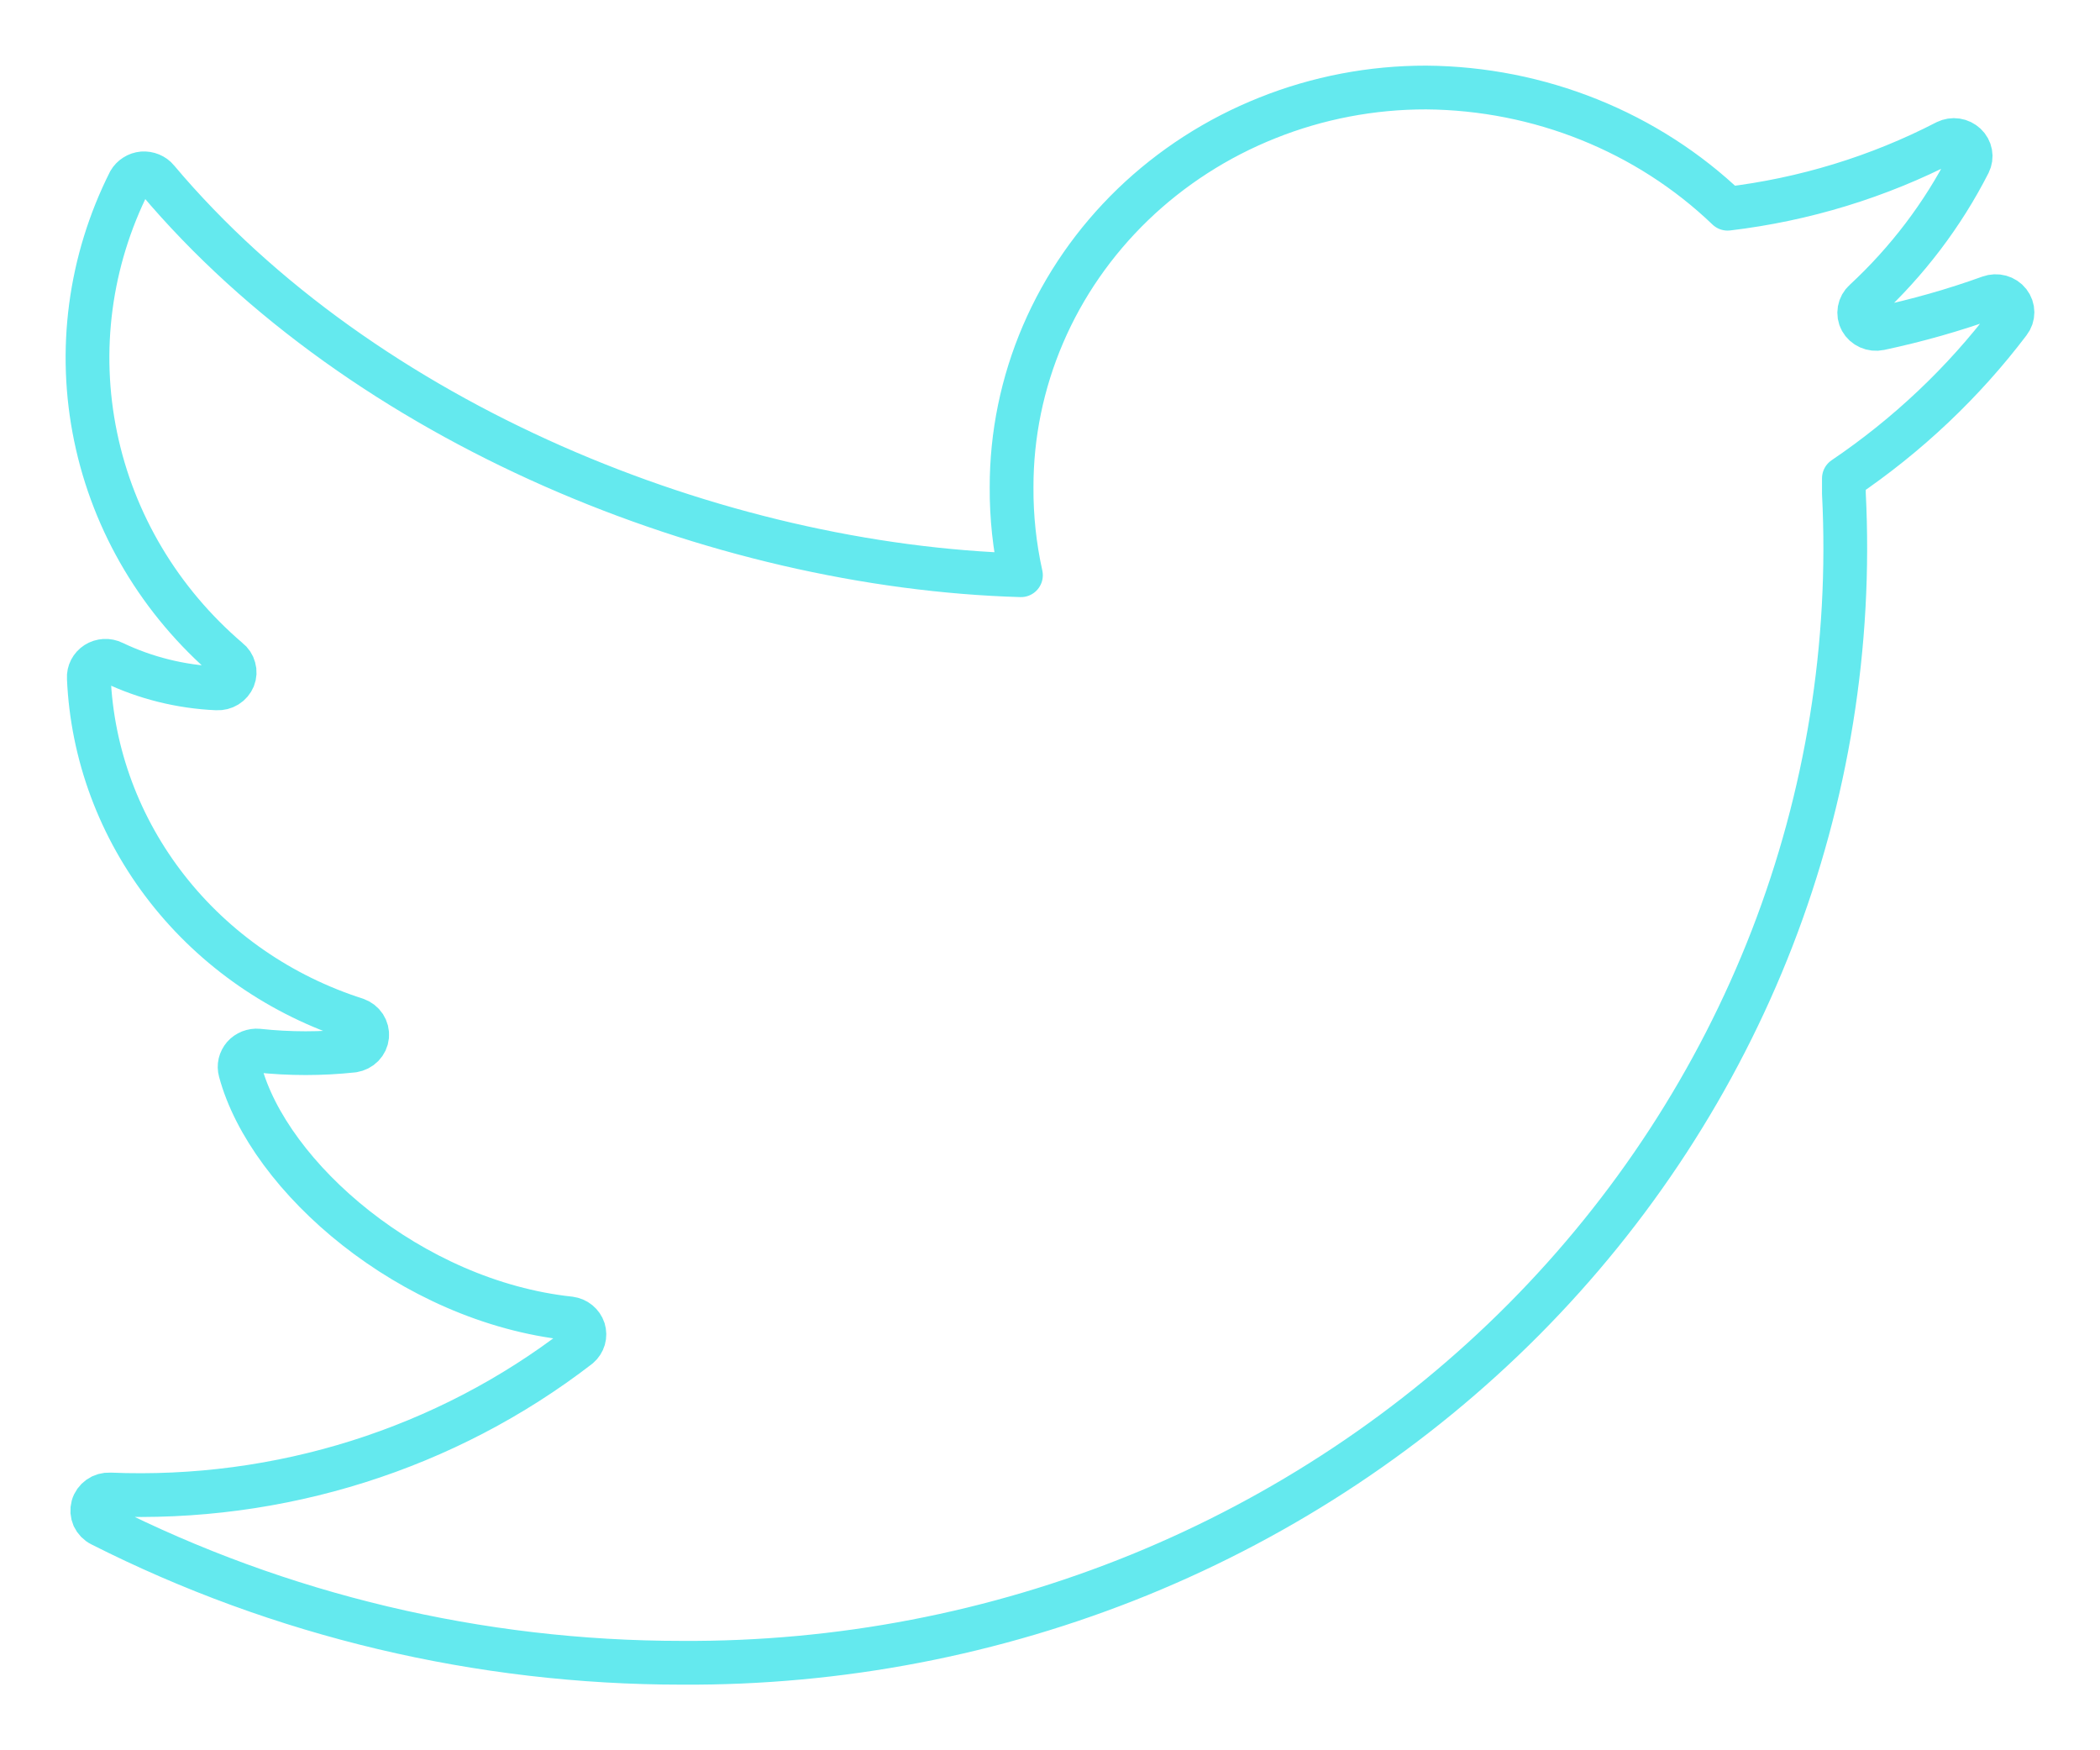<svg width="24" height="20" viewBox="0 0 24 20" fill="none" xmlns="http://www.w3.org/2000/svg">
<path d="M22.74 3.396C22.33 3.544 21.909 3.663 21.481 3.754C21.44 3.763 21.397 3.758 21.359 3.741C21.321 3.724 21.29 3.696 21.27 3.66C21.25 3.624 21.244 3.583 21.251 3.543C21.258 3.503 21.278 3.466 21.309 3.439C21.799 2.985 22.203 2.453 22.503 1.864C22.52 1.83 22.526 1.791 22.519 1.753C22.512 1.715 22.493 1.68 22.464 1.653C22.435 1.626 22.399 1.608 22.359 1.602C22.32 1.596 22.279 1.603 22.244 1.62C21.467 2.022 20.619 2.281 19.744 2.385C18.828 1.507 17.591 1.01 16.299 1C15.676 0.999 15.06 1.117 14.485 1.347C13.91 1.576 13.387 1.913 12.947 2.337C12.507 2.762 12.158 3.265 11.92 3.82C11.682 4.375 11.56 4.969 11.561 5.569C11.559 5.907 11.595 6.243 11.668 6.573C8.204 6.472 4.16 4.857 1.797 2.05C1.778 2.026 1.752 2.008 1.723 1.996C1.694 1.984 1.662 1.979 1.631 1.981C1.599 1.984 1.569 1.994 1.543 2.011C1.516 2.028 1.495 2.05 1.479 2.077C1.024 2.982 0.888 4.005 1.093 4.992C1.297 5.978 1.83 6.872 2.611 7.539C2.643 7.563 2.665 7.597 2.675 7.635C2.686 7.672 2.684 7.712 2.669 7.749C2.654 7.785 2.628 7.816 2.594 7.837C2.56 7.858 2.52 7.868 2.48 7.866C2.067 7.848 1.663 7.748 1.293 7.571C1.263 7.556 1.229 7.549 1.195 7.551C1.162 7.553 1.129 7.563 1.101 7.581C1.073 7.599 1.05 7.624 1.035 7.653C1.02 7.682 1.013 7.714 1.015 7.747C1.053 8.62 1.366 9.46 1.912 10.157C2.458 10.854 3.21 11.374 4.07 11.649C4.11 11.663 4.144 11.689 4.167 11.724C4.189 11.758 4.2 11.799 4.196 11.84C4.192 11.881 4.174 11.919 4.145 11.949C4.116 11.979 4.077 11.998 4.036 12.005C3.675 12.044 3.311 12.044 2.95 12.005C2.919 12.002 2.888 12.007 2.859 12.018C2.83 12.03 2.804 12.047 2.784 12.07C2.764 12.094 2.75 12.121 2.743 12.15C2.736 12.18 2.737 12.21 2.745 12.239C3.07 13.451 4.695 14.87 6.512 15.065C6.549 15.07 6.583 15.084 6.611 15.107C6.639 15.13 6.66 15.16 6.671 15.194C6.681 15.228 6.682 15.264 6.672 15.298C6.662 15.332 6.642 15.363 6.615 15.386C5.099 16.557 3.194 17.158 1.254 17.077C1.211 17.075 1.168 17.087 1.133 17.112C1.098 17.137 1.072 17.172 1.061 17.213C1.05 17.253 1.053 17.296 1.07 17.335C1.088 17.373 1.118 17.405 1.157 17.424C3.204 18.46 5.481 19 7.792 19C9.588 19.011 11.368 18.669 13.023 17.995C14.677 17.32 16.172 16.327 17.415 15.077C18.658 13.826 19.623 12.344 20.253 10.721C20.881 9.099 21.161 7.369 21.073 5.639V5.466C21.8 4.974 22.439 4.37 22.962 3.679C22.987 3.647 23 3.608 23 3.568C23 3.528 22.986 3.489 22.961 3.457C22.936 3.425 22.901 3.402 22.861 3.391C22.821 3.38 22.779 3.382 22.74 3.396V3.396Z" stroke="#64E9EE" stroke-width="0.5" stroke-miterlimit="10" stroke-linecap="round" stroke-linejoin="round"/>
</svg>
